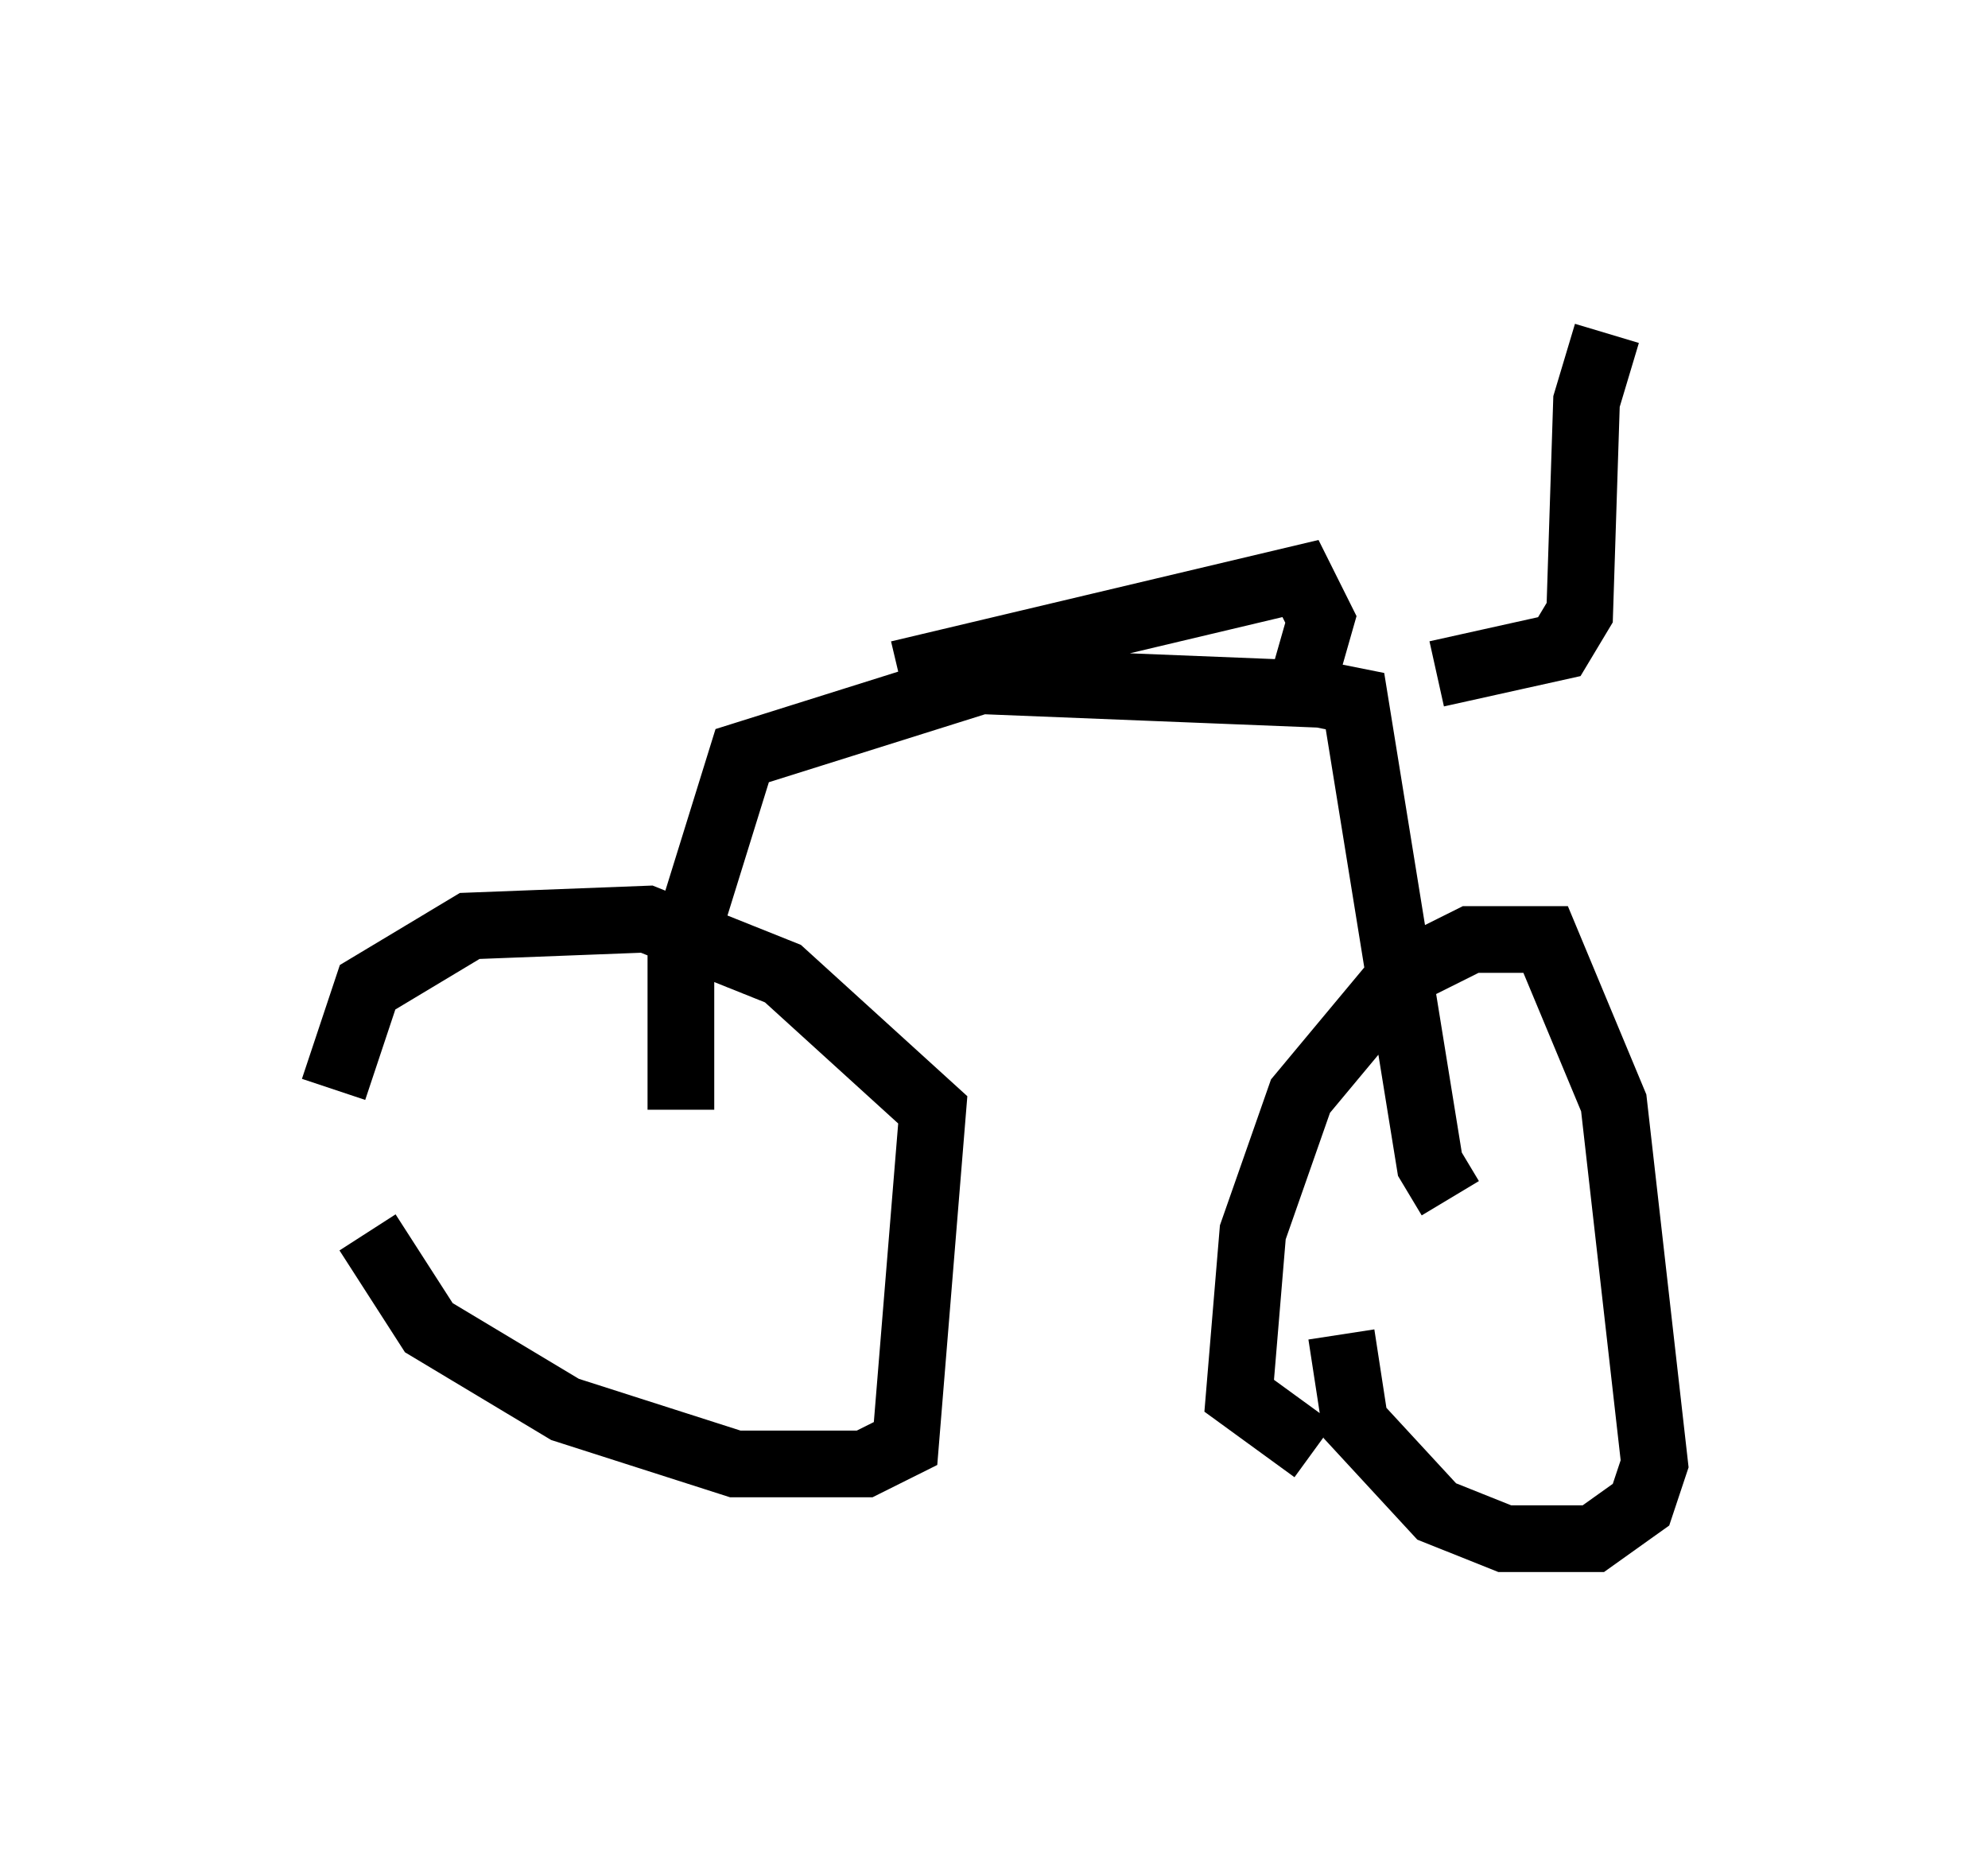 <?xml version="1.0" encoding="utf-8" ?>
<svg baseProfile="full" height="28.069" version="1.1" width="29.804" xmlns="http://www.w3.org/2000/svg" xmlns:ev="http://www.w3.org/2001/xml-events" xmlns:xlink="http://www.w3.org/1999/xlink"><defs /><rect fill="white" height="28.069" width="29.804" x="0" y="0" /><path d="M5.51, 14.698 m0.0, 3.777 l0.919, 1.429 2.042, 1.225 l2.552, 0.817 1.94, 0.0 l0.613, -0.306 0.408, -5.002 l-2.246, -2.042 -2.042, -0.817 l-2.654, 0.102 -1.531, 0.919 l-0.51, 1.531 m14.7, 5.41 l-1.123, -0.817 0.204, -2.45 l0.715, -2.042 1.531, -1.838 l1.021, -0.51 1.123, 0.0 l1.021, 2.45 0.613, 5.41 l-0.204, 0.613 -0.715, 0.51 l-1.327, 0.0 -1.021, -0.408 l-1.225, -1.327 -0.204, -1.327 m-9.902, -3.369 l0.0, -2.348 0.919, -2.96 l3.573, -1.123 5.104, 0.204 l0.51, 0.102 1.123, 6.942 l0.306, 0.51 m-8.269, -7.861 l6.023, -1.429 0.306, 0.613 l-0.408, 1.429 m2.144, -0.613 l1.838, -0.408 0.306, -0.51 l0.102, -3.165 0.306, -1.021 " fill="none" stroke="black" stroke-width="1" /></svg>